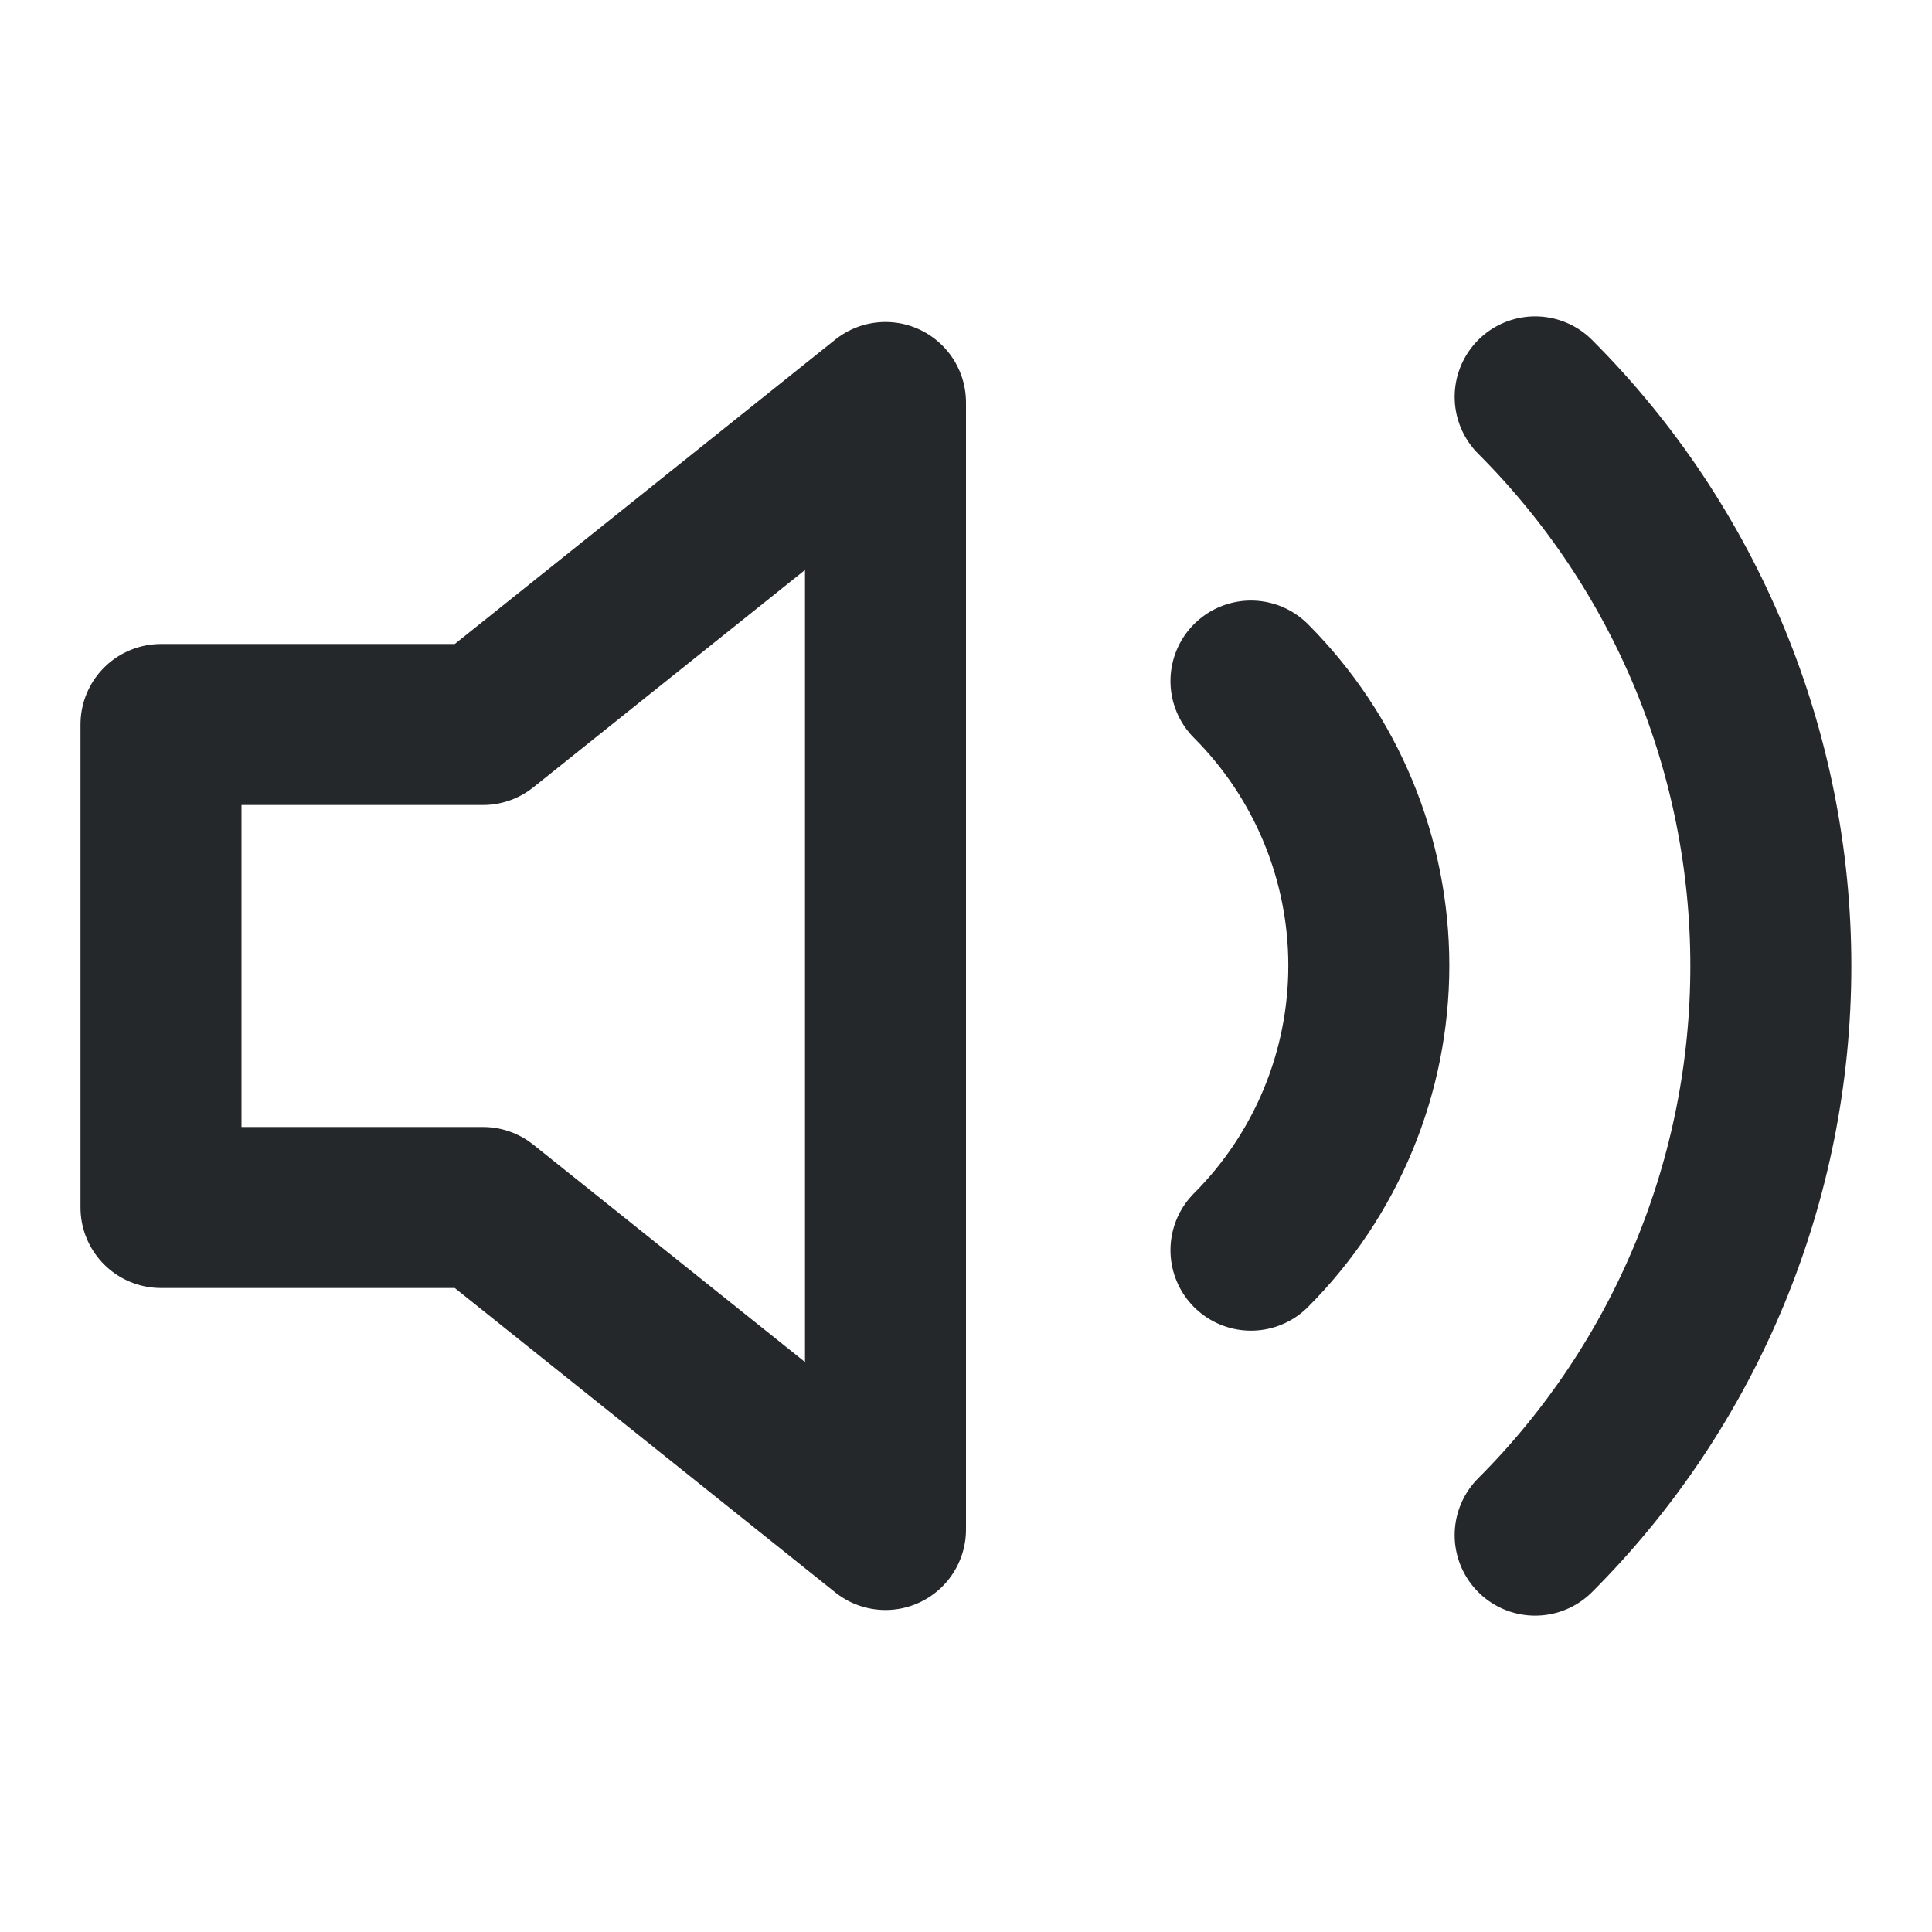 <svg xmlns="http://www.w3.org/2000/svg" width="24" height="24" fill="none" viewBox="0 0 24 24">
    <path stroke="#25282B" stroke-linecap="round" stroke-linejoin="round" stroke-width="2" d="M11 5L6 9H2v6h4l5 4V5zM19.07 4.93c1.875 1.875 2.928 4.418 2.928 7.07s-1.053 5.195-2.928 7.07M15.54 8.46c.937.938 1.464 2.21 1.464 3.535 0 1.326-.527 2.597-1.464 3.535"/>
</svg>
